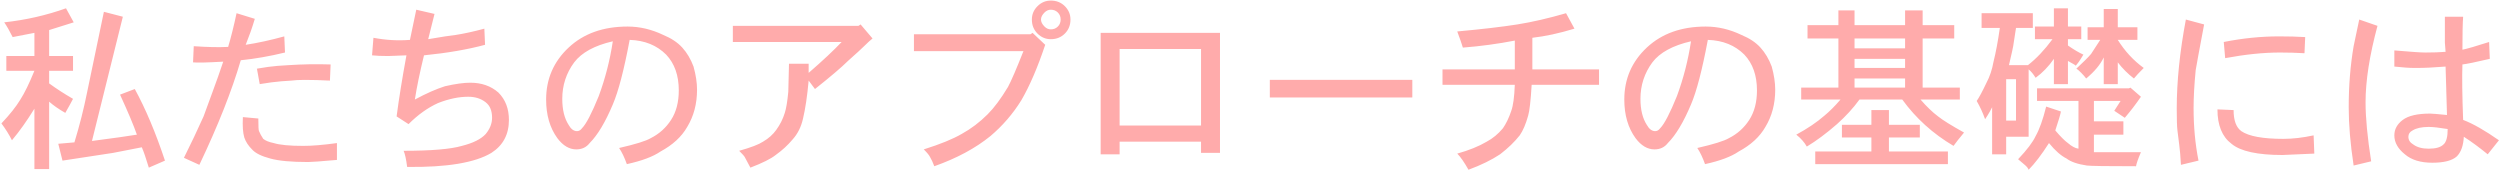 <svg width="1586" height="108" viewBox="0 0 1586 108" fill="none" xmlns="http://www.w3.org/2000/svg">
<path d="M71.703 97L39.641 101.898L36.969 91.211L47.211 90.32C50.477 79.633 53.148 69.094 55.227 58.703L65.914 7.492L77.938 10.609L58.344 89.43C72 87.648 81.5 86.312 86.844 85.422C84.766 79.484 81.203 71.023 76.156 60.039L85.508 56.477C92.336 68.945 98.719 84.086 104.656 101.898L94.414 106.352C92.633 100.414 91.148 96.109 89.961 93.438L71.703 97ZM31.18 19.07V35.547H46.32V44.898H31.18V52.914C35.633 56.18 40.68 59.445 46.32 62.711C45.43 64.492 43.797 67.461 41.422 71.617C37.266 69.242 33.852 66.867 31.18 64.492V107.242H21.828V68.945C17.078 76.664 12.328 83.344 7.578 88.984C5.797 85.422 3.57 81.859 0.898 78.297C6.242 72.656 10.25 67.609 12.922 63.156C15.594 59 18.562 52.914 21.828 44.898H4.016V35.547H21.828V20.852L8.023 23.523C5.945 19.367 4.164 16.25 2.68 14.172C16.336 12.688 29.398 9.719 41.867 5.266L46.766 14.172C39.344 16.547 34.148 18.18 31.18 19.07ZM154.086 74.289L163.883 75.18C163.883 80.227 164.031 82.898 164.328 83.195C164.922 84.68 165.812 86.312 167 88.094C168.484 89.281 170.711 90.172 173.68 90.766C177.539 91.953 183.773 92.547 192.383 92.547C198.023 92.547 205.148 91.953 213.758 90.766V101.453C203.664 102.344 197.578 102.789 195.5 102.789C184.812 102.789 176.797 102.047 171.453 100.562C165.812 99.078 161.953 97.148 159.875 94.773C157.5 92.398 155.867 89.875 154.977 87.203C154.086 84.234 153.789 79.93 154.086 74.289ZM209.75 40.891L209.305 51.133C203.664 50.836 198.32 50.688 193.273 50.688C189.711 50.688 186.891 50.836 184.812 51.133C184.219 51.133 182.066 51.281 178.355 51.578C174.645 51.875 170.117 52.469 164.773 53.359L162.992 43.562C168.039 42.672 172.418 42.078 176.129 41.781C179.84 41.484 182.141 41.336 183.031 41.336C191.938 40.742 200.844 40.594 209.75 40.891ZM155.867 28.422C163.586 27.234 171.75 25.453 180.359 23.078L180.805 33.32C171.008 35.695 161.656 37.328 152.75 38.219C147.109 57.516 138.352 79.633 126.477 104.57L116.68 100.117C121.133 91.211 125.289 82.453 129.148 73.844C130.633 69.688 132.562 64.418 134.938 58.035C137.312 51.652 139.539 45.344 141.617 39.109C131.227 39.703 124.844 39.852 122.469 39.555L122.914 29.312C131.523 29.906 138.797 30.055 144.734 29.758C146.516 23.82 148.297 16.695 150.078 8.383L161.656 11.945C160.766 14.914 159.875 17.66 158.984 20.184C158.094 22.707 157.055 25.453 155.867 28.422ZM275.656 8.828L271.648 24.859C280.258 23.375 286.047 22.484 289.016 22.188C294.656 21.297 300.742 19.961 307.273 18.18L307.719 28.422C296.734 31.391 283.82 33.617 268.977 35.102C266.305 46.086 264.375 55.438 263.188 63.156C270.312 59.297 276.695 56.477 282.336 54.695C288.867 53.211 294.211 52.469 298.367 52.469C305.492 52.469 311.43 54.547 316.18 58.703C320.633 63.156 322.859 68.945 322.859 76.07C322.859 85.273 319.148 92.25 311.727 97C301.336 103.234 283.523 106.203 258.289 105.906C257.695 101.156 256.953 97.742 256.062 95.664C273.578 95.664 285.898 94.625 293.023 92.547C300.148 90.766 305.195 88.242 308.164 84.977C310.836 81.711 312.172 78.297 312.172 74.734C312.172 70.281 310.836 67.016 308.164 64.938C305.195 62.562 301.484 61.375 297.031 61.375C291.094 61.375 284.711 62.711 277.883 65.383C271.352 68.352 265.117 72.805 259.18 78.742L251.609 73.844C253.094 62.562 255.172 49.648 257.844 35.102L246.266 35.547C242.109 35.547 238.695 35.398 236.023 35.102L236.914 23.969C244.633 25.453 252.352 25.898 260.07 25.305L264.078 6.156L275.656 8.828ZM388.766 26.195C377.188 28.867 369.023 33.32 364.273 39.555C359.227 46.383 356.703 54.102 356.703 62.711C356.703 69.539 358.039 75.031 360.711 79.188C362.195 81.859 363.977 83.195 366.055 83.195C367.242 83.195 368.281 82.602 369.172 81.414C371.844 78.742 375.406 71.914 379.859 60.93C384.016 49.648 386.984 38.07 388.766 26.195ZM397.672 104.125C396.188 99.969 394.555 96.555 392.773 93.883C403.164 91.508 409.844 89.43 412.812 87.648C418.156 84.977 422.461 81.117 425.727 76.07C428.992 71.023 430.625 64.789 430.625 57.367C430.625 47.867 427.953 40.297 422.609 34.656C416.672 28.719 408.953 25.602 399.453 25.305C395.891 44.305 392.328 57.961 388.766 66.273C384.016 77.555 379.117 85.719 374.07 90.766C371.992 93.438 369.172 94.773 365.609 94.773C361.156 94.773 357.148 92.398 353.586 87.648C348.836 81.117 346.461 72.953 346.461 63.156C346.461 50.094 351.211 39.109 360.711 30.203C370.211 21.297 382.68 16.844 398.117 16.844C405.836 16.844 413.406 18.625 420.828 22.188C425.875 24.266 429.883 26.938 432.852 30.203C435.82 33.469 438.195 37.477 439.977 42.227C441.461 47.57 442.203 52.469 442.203 56.922C442.203 65.828 440.125 73.695 435.969 80.523C432.406 86.758 426.766 91.953 419.047 96.109C414.297 99.375 407.172 102.047 397.672 104.125ZM464.914 16.398H544.625L545.961 15.508L553.531 24.414C552.047 25.602 550.414 27.086 548.633 28.867C546.852 30.648 543.289 33.914 537.945 38.664C534.086 42.523 527.109 48.461 517.016 56.477L513.008 51.133C512.117 60.93 510.93 68.945 509.445 75.18C508.258 80.523 506.031 84.977 502.766 88.539C499.797 92.102 496.234 95.367 492.078 98.336C489.109 100.711 483.766 103.383 476.047 106.352C473.969 102.492 472.781 100.266 472.484 99.672C472.188 99.078 471 97.742 468.922 95.664C476.344 93.586 481.391 91.656 484.062 89.875C487.625 87.797 490.445 85.273 492.523 82.305C494.898 79.039 496.68 75.477 497.867 71.617C498.758 68.945 499.5 64.492 500.094 58.258L500.539 40.445H513.008V46.234C521.914 38.516 528.891 31.984 533.938 26.641H464.914V16.398ZM579.805 21.742H653.727L655.062 20.852L663.078 28.422C658.328 42.672 653.281 54.398 647.938 63.602C642.594 72.211 636.062 79.781 628.344 86.312C618.844 94.031 606.969 100.414 592.719 105.461C591.828 103.086 590.938 101.156 590.047 99.672C589.75 99.078 589.305 98.41 588.711 97.668C588.117 96.926 587.227 95.961 586.039 94.773C596.43 91.508 604.445 88.242 610.086 84.977C616.023 81.711 621.516 77.555 626.562 72.508C630.719 68.352 635.023 62.562 639.477 55.141C641.555 51.281 644.82 43.711 649.273 32.43H579.805V21.742ZM666.641 6.156C665.156 6.156 663.82 6.75 662.633 7.938C661.148 9.422 660.406 10.906 660.406 12.391C660.406 13.875 661.148 15.359 662.633 16.844C663.82 18.031 665.156 18.625 666.641 18.625C668.422 18.625 669.906 18.031 671.094 16.844C672.281 15.656 672.875 14.172 672.875 12.391C672.875 10.609 672.281 9.125 671.094 7.938C669.906 6.75 668.422 6.156 666.641 6.156ZM666.641 0.367C670.203 0.367 673.172 1.555 675.547 3.93C677.922 6.305 679.109 9.125 679.109 12.391C679.109 15.953 677.922 18.922 675.547 21.297C673.172 23.672 670.203 24.859 666.641 24.859C663.375 24.859 660.555 23.672 658.18 21.297C655.805 18.922 654.617 15.953 654.617 12.391C654.617 9.125 655.805 6.305 658.18 3.93C660.555 1.555 663.375 0.367 666.641 0.367ZM761.938 79.633V31.094H710.281V79.633H761.938ZM698.258 97.891V20.852H773.961V97H761.938V89.875H710.281V97.891H698.258ZM895.977 61.82H805.578V50.688H895.977V61.82ZM972.125 23.969V44.008H1014.43V53.805H971.68C971.086 63.898 970.344 70.43 969.453 73.398C967.969 78.742 966.188 82.898 964.109 85.867C960.844 90.023 956.688 94.031 951.641 97.891C946.297 101.453 939.617 104.719 931.602 107.688C928.93 102.938 926.555 99.523 924.477 97.445C931.898 95.367 938.133 92.844 943.18 89.875C947.039 87.797 950.453 84.977 953.422 81.414C955.5 78.445 957.281 74.734 958.766 70.281C959.953 67.016 960.695 61.523 960.992 53.805H915.125V44.008H960.992V25.75C950.305 27.828 939.32 29.312 928.039 30.203C927.445 28.125 926.258 24.711 924.477 19.961C940.508 18.477 953.199 16.992 962.551 15.508C971.902 14.023 982.219 11.648 993.5 8.383L998.844 18.18C989.047 21.148 980.141 23.078 972.125 23.969ZM1072.77 26.195C1061.19 28.867 1053.02 33.32 1048.27 39.555C1043.23 46.383 1040.7 54.102 1040.7 62.711C1040.7 69.539 1042.04 75.031 1044.71 79.188C1046.2 81.859 1047.98 83.195 1050.05 83.195C1051.24 83.195 1052.28 82.602 1053.17 81.414C1055.84 78.742 1059.41 71.914 1063.86 60.93C1068.02 49.648 1070.98 38.07 1072.77 26.195ZM1081.67 104.125C1080.19 99.969 1078.55 96.555 1076.77 93.883C1087.16 91.508 1093.84 89.43 1096.81 87.648C1102.16 84.977 1106.46 81.117 1109.73 76.07C1112.99 71.023 1114.62 64.789 1114.62 57.367C1114.62 47.867 1111.95 40.297 1106.61 34.656C1100.67 28.719 1092.95 25.602 1083.45 25.305C1079.89 44.305 1076.33 57.961 1072.77 66.273C1068.02 77.555 1063.12 85.719 1058.07 90.766C1055.99 93.438 1053.17 94.773 1049.61 94.773C1045.16 94.773 1041.15 92.398 1037.59 87.648C1032.84 81.117 1030.46 72.953 1030.46 63.156C1030.46 50.094 1035.21 39.109 1044.71 30.203C1054.21 21.297 1066.68 16.844 1082.12 16.844C1089.84 16.844 1097.41 18.625 1104.83 22.188C1109.88 24.266 1113.88 26.938 1116.85 30.203C1119.82 33.469 1122.2 37.477 1123.98 42.227C1125.46 47.57 1126.2 52.469 1126.2 56.922C1126.2 65.828 1124.12 73.695 1119.97 80.523C1116.41 86.758 1110.77 91.953 1103.05 96.109C1098.3 99.375 1091.17 102.047 1081.67 104.125ZM1187.21 79.188V69.836H1198.34V79.188H1217.94V87.203H1198.34V96.109H1235.75V104.125H1151.59V96.109H1187.21V87.203H1168.51V79.188H1187.21ZM1208.59 55.586V49.797H1176.52V55.586H1208.59ZM1208.59 43.117V37.328H1176.52V43.117H1208.59ZM1208.59 30.648V24.414H1176.52V30.648H1208.59ZM1208.59 15.953V6.602H1219.72V15.953H1239.76V24.414H1219.72V55.586H1243.32V63.156H1218.38C1222.24 67.609 1225.95 71.172 1229.52 73.844C1232.48 76.219 1237.98 79.633 1245.99 84.086C1243.02 87.648 1240.8 90.469 1239.31 92.547C1226.25 84.828 1215.41 75.031 1206.8 63.156H1179.64C1175.78 68.5 1171.03 73.695 1165.39 78.742C1158.56 84.68 1152.18 89.43 1146.24 92.992C1144.76 90.32 1142.53 87.797 1139.56 85.422C1146.69 81.562 1152.62 77.555 1157.38 73.398C1160.64 70.727 1164.05 67.312 1167.62 63.156H1142.68V55.586H1166.28V24.414H1146.69V15.953H1166.28V6.602H1176.52V15.953H1208.59ZM1292.3 56.031H1350.64L1351.53 55.586L1358.21 61.375C1354.95 66.125 1351.53 70.578 1347.97 74.734L1341.29 70.281L1345.3 64.047H1328.38V76.961H1347.08V85.422H1328.38V96.555H1347.08H1358.21C1356.43 100.711 1355.39 103.68 1355.09 105.461C1336.69 105.461 1326.3 105.312 1323.92 105.016C1317.98 104.125 1313.68 102.641 1311.01 100.562C1307.45 98.781 1303.73 95.516 1299.88 90.766C1295.12 98.188 1290.82 103.828 1286.96 107.688C1286.66 106.797 1285.92 105.832 1284.73 104.793C1283.55 103.754 1282.06 102.492 1280.28 101.008C1285.92 95.07 1289.63 90.172 1291.41 86.312C1293.79 82.156 1296.02 75.922 1298.09 67.609L1307.45 70.727C1307.15 72.508 1305.96 76.516 1303.88 82.75C1307.15 86.609 1309.82 89.281 1311.9 90.766C1314.27 92.844 1316.5 94.031 1318.58 94.328V64.047H1292.3V56.031ZM1334.61 17.289V5.711H1343.52V17.289H1355.98V25.305H1343.52C1347.97 32.43 1353.46 38.367 1359.99 43.117C1357.02 46.086 1354.95 48.312 1353.76 49.797C1349.9 46.828 1346.48 43.414 1343.52 39.555V53.359H1334.61V36.438C1332.53 40.891 1328.82 45.344 1323.48 49.797C1322.59 48.609 1321.47 47.348 1320.14 46.012C1318.8 44.676 1317.84 43.859 1317.24 43.562C1321.7 39.406 1324.81 36.289 1326.59 34.211C1327.19 33.32 1329.12 30.352 1332.38 25.305H1324.37V17.289H1334.61ZM1278.95 76.516V50.242H1272.71V76.516H1278.95ZM1302.99 16.844V5.266H1311.9V16.844H1320.36V24.859H1311.9V28.867C1315.76 31.539 1319.02 33.469 1321.7 34.656C1321.1 35.547 1320.51 36.512 1319.91 37.551C1319.32 38.59 1318.28 40 1316.8 41.781C1317.39 41.781 1315.76 40.742 1311.9 38.664V53.359H1302.99V37.328C1299.73 42.078 1295.87 46.086 1291.41 49.352C1289.93 46.977 1288.45 45.195 1286.96 44.008V86.758H1272.71V97.891H1263.8V68.055C1263.51 68.648 1262.99 69.613 1262.25 70.949C1261.5 72.285 1260.54 73.844 1259.35 75.625C1257.87 71.469 1256.09 67.609 1254.01 64.047C1255.49 61.969 1257.57 58.109 1260.24 52.469C1262.32 48.609 1263.8 44.156 1264.7 39.109C1266.18 33.172 1267.52 26.047 1268.7 17.734H1257.12V8.383H1289.63V17.734H1278.95L1277.16 29.312C1277.16 29.609 1276.27 33.617 1274.49 41.336H1286.52C1291.86 37.18 1297.05 31.688 1302.1 24.859H1290.97V16.844H1302.99ZM1406.75 69.391L1416.99 69.836C1416.99 76.367 1418.62 80.82 1421.89 83.195C1426.64 86.461 1435.55 88.094 1448.61 88.094C1454.55 88.094 1460.93 87.352 1467.76 85.867L1468.2 97.445C1454.55 98.039 1447.87 98.336 1448.16 98.336C1432.13 98.336 1421.3 95.961 1415.66 91.211C1409.72 86.758 1406.75 79.484 1406.75 69.391ZM1462.41 23.523L1461.97 33.766C1456.92 33.469 1451.73 33.32 1446.38 33.32C1435.99 33.32 1424.41 34.508 1411.65 36.883L1410.76 26.641C1422.63 24.266 1434.36 23.078 1445.94 23.078C1451.88 23.078 1457.37 23.227 1462.41 23.523ZM1386.71 12.391L1398.29 15.508C1395.32 31.242 1393.54 40.891 1392.95 44.453C1392.05 53.656 1391.61 61.672 1391.61 68.5C1391.61 80.375 1392.65 91.508 1394.73 101.898L1383.59 104.57C1383.3 99.227 1382.93 94.922 1382.48 91.656C1382.04 88.391 1381.66 85.422 1381.37 82.75C1381.07 80.375 1380.92 75.773 1380.92 68.945C1380.92 51.727 1382.85 32.875 1386.71 12.391ZM1493.14 29.312L1496.7 12.391L1508.28 16.398C1503.23 35.102 1500.71 51.281 1500.71 64.938C1500.71 74.734 1501.9 87.203 1504.27 102.344L1493.14 105.016C1491.06 91.359 1490.02 79.039 1490.02 68.055C1490.02 54.398 1491.06 41.484 1493.14 29.312ZM1552.81 81.859C1547.47 80.969 1543.46 80.523 1540.79 80.523C1536.34 80.523 1532.92 81.266 1530.55 82.75C1528.77 83.641 1527.88 84.977 1527.88 86.758C1527.88 88.836 1528.91 90.469 1530.99 91.656C1533.37 93.438 1536.63 94.328 1540.79 94.328C1545.24 94.328 1548.36 93.438 1550.14 91.656C1551.92 90.172 1552.81 86.906 1552.81 81.859ZM1562.16 31.539C1565.13 30.945 1570.77 29.312 1579.09 26.641L1579.53 37.328C1570.62 39.406 1564.84 40.594 1562.16 40.891C1561.87 48.609 1562.02 60.336 1562.61 76.07C1568.84 78.445 1576.41 82.75 1585.32 88.984L1578.2 97.891C1573.15 93.734 1568.1 90.023 1563.05 86.758C1562.76 92.398 1561.27 96.555 1558.6 99.227C1555.63 101.898 1550.44 103.234 1543.02 103.234C1535.59 103.234 1529.8 101.453 1525.65 97.891C1521.2 94.328 1518.97 90.32 1518.97 85.867C1518.97 82.008 1520.75 78.742 1524.31 76.07C1527.88 73.398 1533.66 72.062 1541.68 72.062C1542.87 72.062 1546.43 72.359 1552.37 72.953L1551.48 42.227C1544.35 42.82 1537.97 43.117 1532.33 43.117C1528.77 43.117 1524.31 42.82 1518.97 42.227V31.984C1529.36 32.875 1535.89 33.32 1538.56 33.32C1543.61 33.32 1547.91 33.172 1551.48 32.875L1551.03 27.086V10.609H1562.61C1562.31 14.766 1562.16 21.742 1562.16 31.539Z" fill="#FF2D2D" fill-opacity="0.4"/>
</svg>
